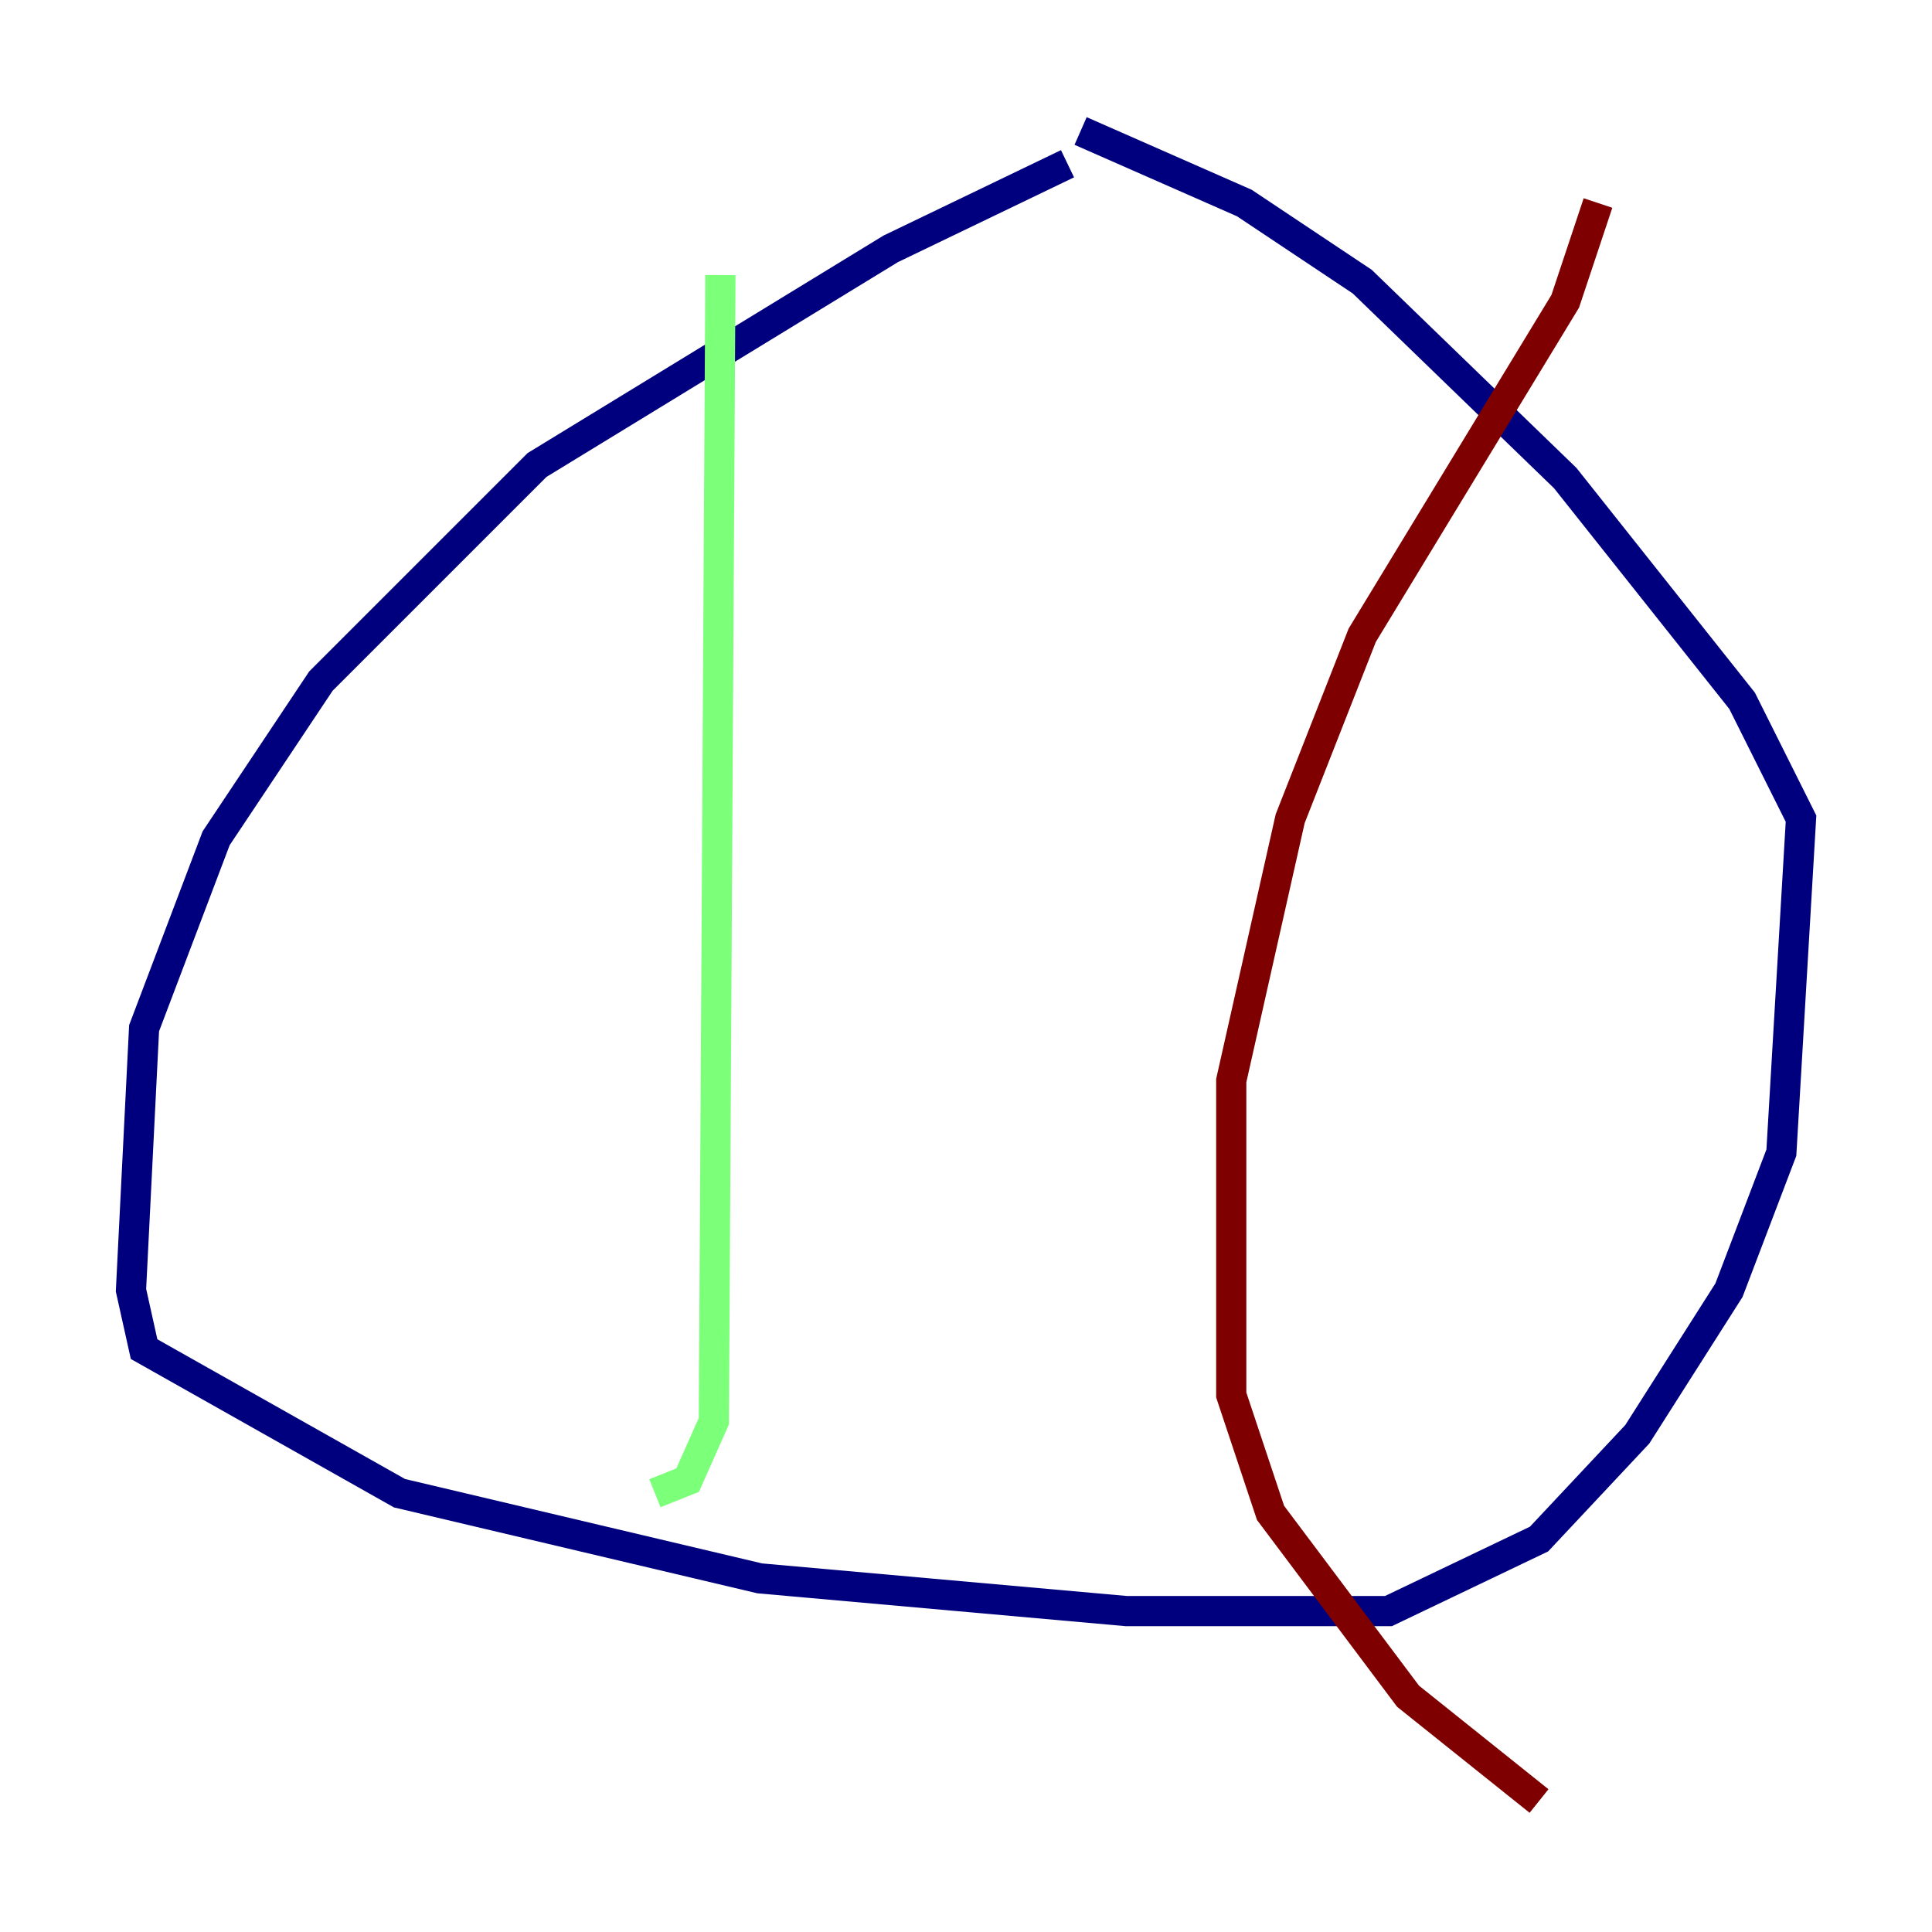 <?xml version="1.0" encoding="utf-8" ?>
<svg baseProfile="tiny" height="128" version="1.2" viewBox="0,0,128,128" width="128" xmlns="http://www.w3.org/2000/svg" xmlns:ev="http://www.w3.org/2001/xml-events" xmlns:xlink="http://www.w3.org/1999/xlink"><defs /><polyline fill="none" points="70.725,10.848 59.01,16.488 35.58,30.807 21.261,45.125 14.319,55.539 9.546,68.122 8.678,85.478 9.546,89.383 26.468,98.929 50.332,104.57 74.63,106.739 91.986,106.739 101.966,101.966 108.475,95.024 114.549,85.478 118.02,76.366 119.322,54.237 115.417,46.427 103.702,31.675 90.251,18.658 82.441,13.451 71.593,8.678" stroke="#00007f" stroke-width="2" /><polyline fill="none" points="47.729,18.224 47.295,94.156 45.559,98.061 43.39,98.929" stroke="#7cff79" stroke-width="2" /><polyline fill="none" points="105.871,13.451 103.702,19.959 90.251,42.088 85.478,54.237 81.573,71.593 81.573,92.42 84.176,100.231 93.288,112.38 101.966,119.322" stroke="#7f0000" stroke-width="2" /></svg>
